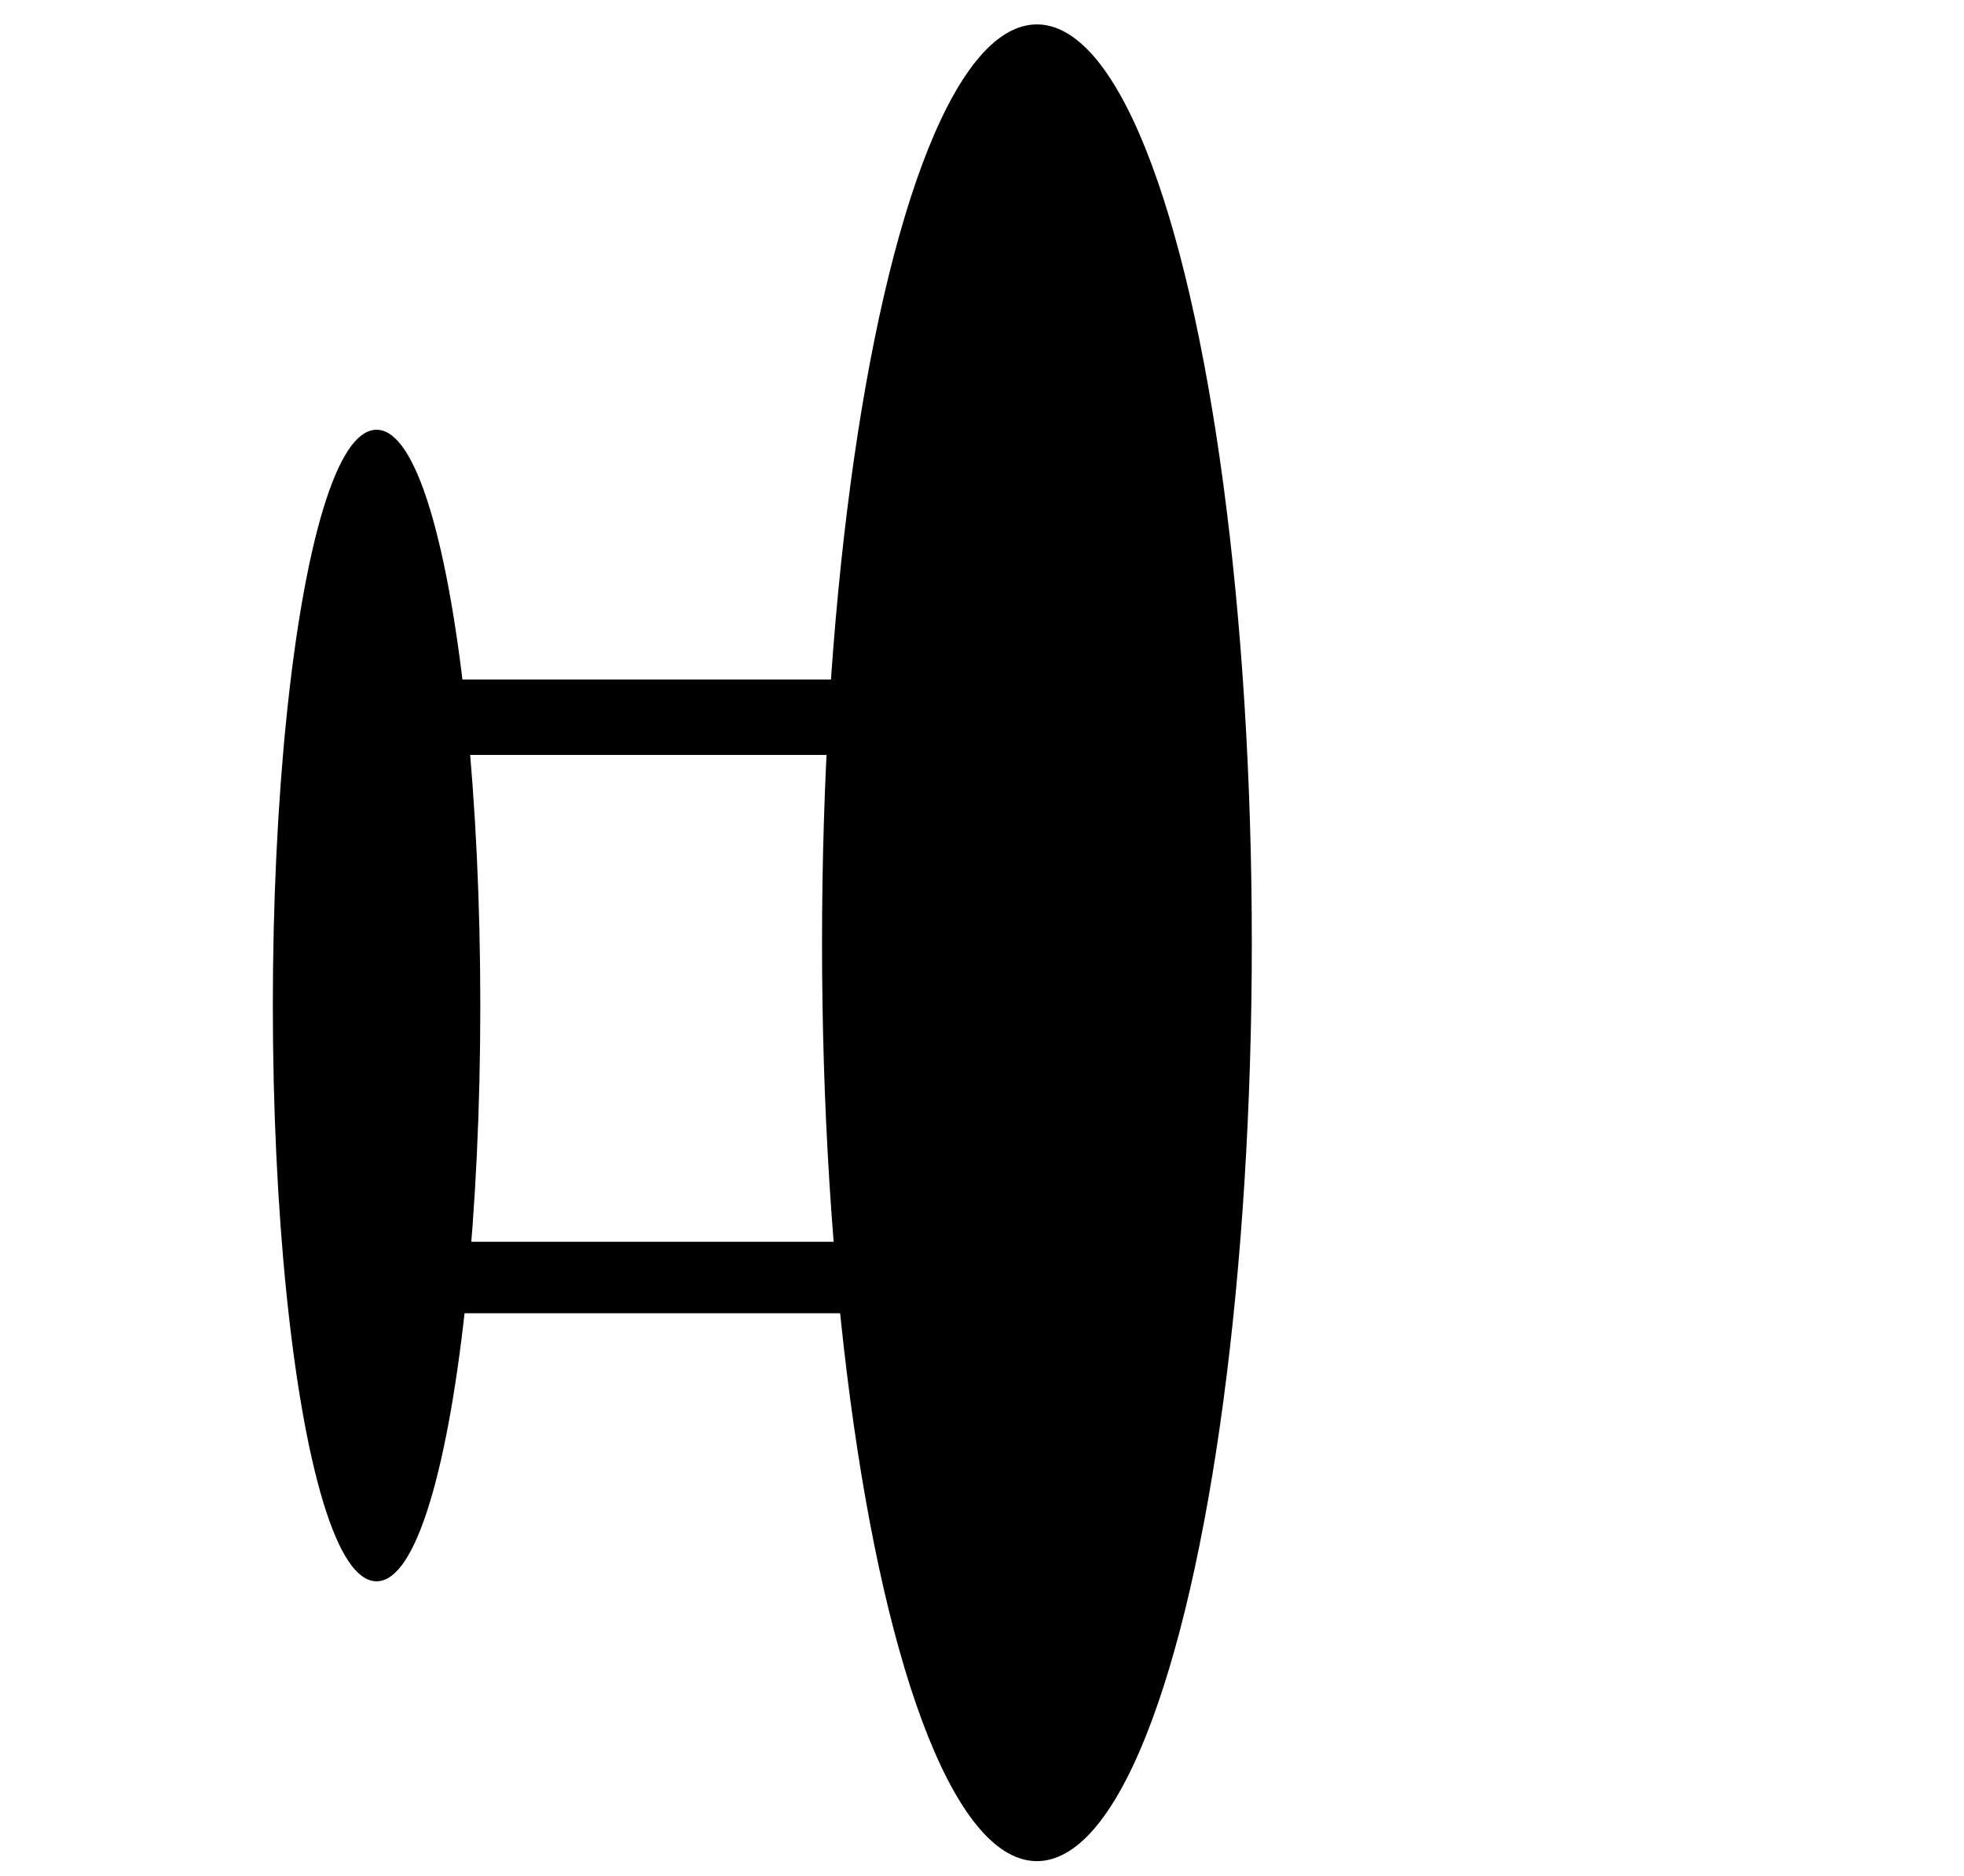<?xml version="1.0" encoding="utf-8"?>
<svg viewBox="140.84 82.192 321.489 307.149" xmlns="http://www.w3.org/2000/svg">
  <ellipse style="stroke: rgb(0, 0, 0);" cx="310.574" cy="236.516" rx="34.675" ry="149.829"/>
  <ellipse style="stroke: rgb(0, 0, 0);" cx="202.481" cy="246.788" rx="16.481" ry="93.75"/>
  <rect x="210.045" y="193.921" width="94.178" height="11.345" style="stroke: rgb(0, 0, 0);"/>
  <rect x="207.904" y="285.959" width="95.248" height="10.702" style="stroke: rgb(0, 0, 0);"/>
</svg>